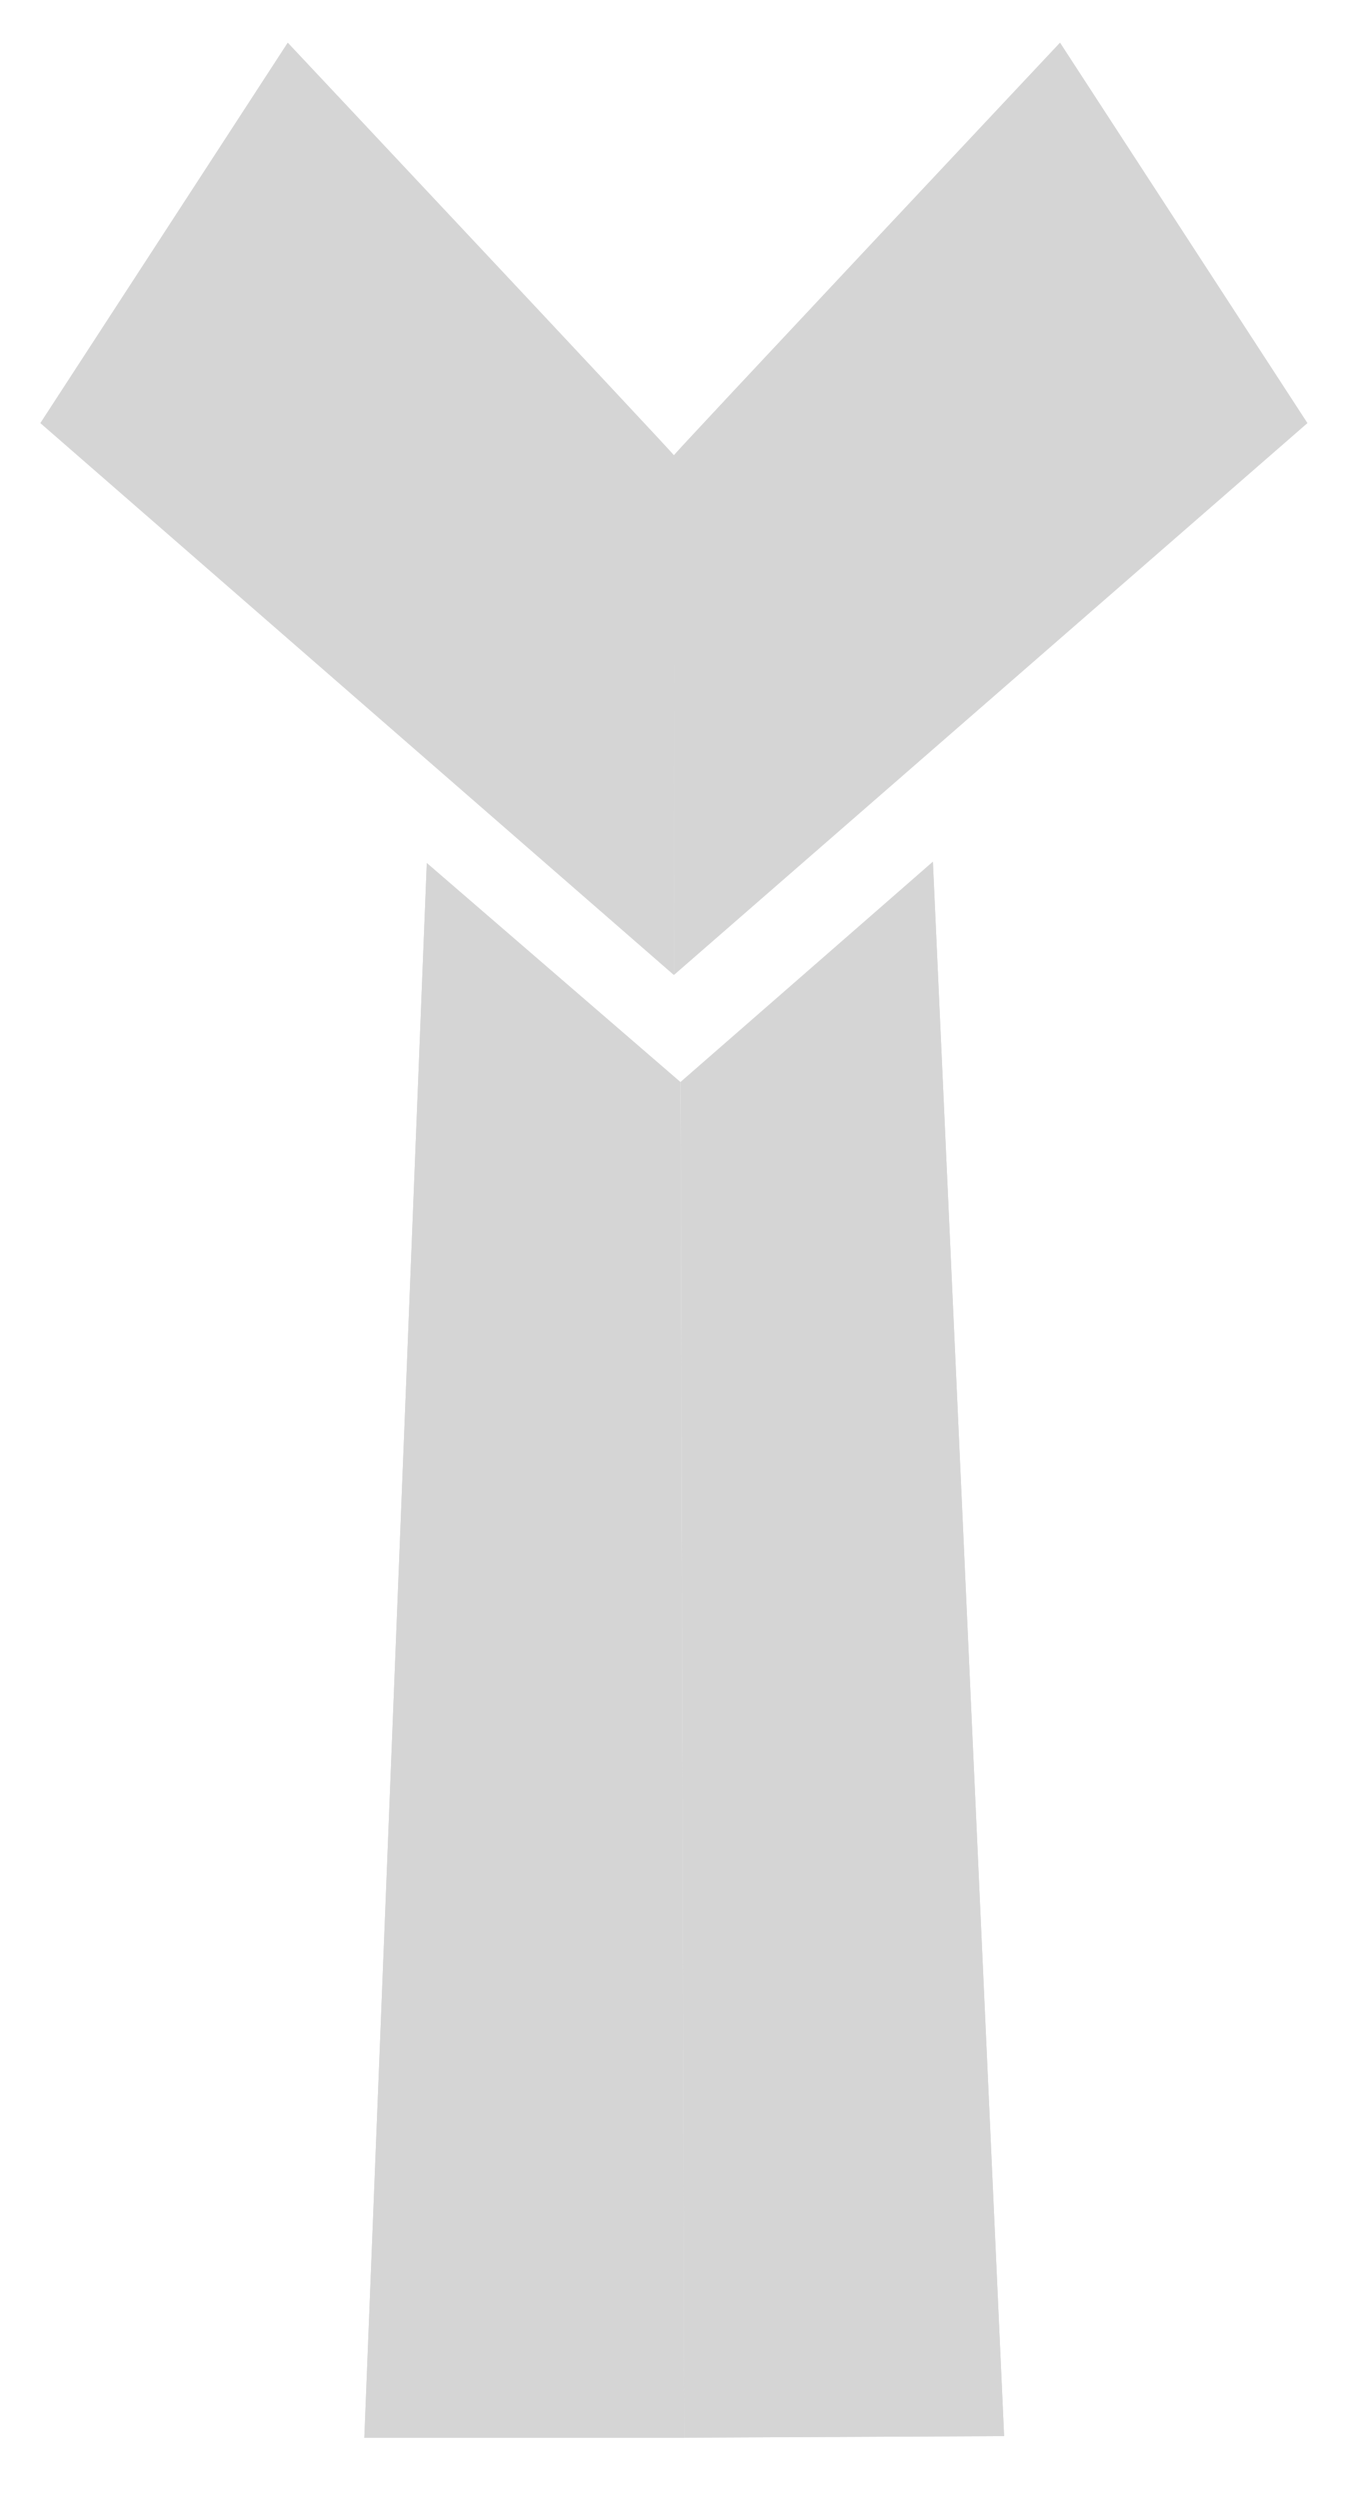 <?xml version="1.0" encoding="UTF-8" standalone="no"?>
<!-- Created with Inkscape (http://www.inkscape.org/) -->

<svg
   width="11.201mm"
   height="20.7mm"
   viewBox="0 0 11.201 20.7"
   version="1.1"
   id="svg8988"
   xmlns="http://www.w3.org/2000/svg"
   xmlns:svg="http://www.w3.org/2000/svg">
  <defs
     id="defs8985">
    <filter
       style="color-interpolation-filters:sRGB"
       id="filter14180"
       x="-0.066"
       y="-0.105"
       width="1.133"
       height="1.21">
      <feGaussianBlur
         stdDeviation="7.475"
         id="feGaussianBlur14182" />
    </filter>
  </defs>
  <g
     id="layer1"
     transform="translate(-12.714,-10.236)"
     style="fill:#d5d5d5;fill-opacity:1">
    <rect
       style="display:none;mix-blend-mode:normal;fill:#d5d5d5;fill-opacity:1;fill-rule:evenodd;stroke:#000000;stroke-width:0;filter:url(#filter14180)"
       id="rect11491"
       width="270.411"
       height="170.846"
       x="-37.337"
       y="-30.549" />
    <path
       style="fill:#d5d5d5;fill-opacity:1;fill-rule:evenodd;stroke:none;stroke-width:1;stroke-dasharray:none"
       d="m 12.746,17.729 -0.45,11.973 h 2.305 l -0.025,-10.305 z m 3.646,-0.01 0.513,11.97 -2.305,0.012 -0.029,-10.305 z"
       id="path7332"
       class="UnoptimicedTransforms"
       transform="matrix(1.15,0,0,1.089,1.592,-1.925)" />
    <path
       style="display:inline;fill:#d5d5d5;fill-opacity:1;fill-rule:evenodd;stroke:none;stroke-width:1.09;stroke-linecap:square;stroke-linejoin:miter;stroke-dasharray:none"
       d="m 70.01,14.073 5.249,4.57 -0.001,-4.303 c -0.014,-0.026 -3.199,-3.416 -3.199,-3.416 z m 10.496,0 -5.249,4.57 0.001,-4.303 c 0.014,-0.026 3.199,-3.416 3.199,-3.416 z"
       id="path7334"
       class="UnoptimicedTransforms"
       transform="translate(-56.961,-0.334)" />
    <path
       style="display:none;fill:#d5d5d5;fill-opacity:1;fill-rule:evenodd;stroke:none;stroke-width:1;stroke-dasharray:none"
       d="m 12.746,17.729 -0.45,11.973 h 2.305 l -0.025,-10.305 z m 3.646,-0.01 0.513,11.97 -2.305,0.012 -0.029,-10.305 z"
       id="path7348"
       class="UnoptimicedTransforms"
       transform="matrix(1.15,0,0,1.089,1.398,-1.927)" />
    <path
       style="display:none;fill:#d5d5d5;fill-opacity:1;fill-rule:evenodd;stroke:none;stroke-width:1.09;stroke-linecap:square;stroke-linejoin:miter;stroke-dasharray:none"
       d="m 70.01,14.073 5.249,4.57 -0.001,-4.303 c -0.014,-0.026 -3.199,-3.416 -3.199,-3.416 z m 10.496,0 -5.249,4.57 0.001,-4.303 c 0.014,-0.026 3.199,-3.416 3.199,-3.416 z"
       id="path7350"
       class="UnoptimicedTransforms"
       transform="translate(-57.155,-0.336)" />
  </g>
  <g
     id="g12204"
     style="display:inline;fill:#d5d5d5;fill-opacity:1"
     transform="translate(-12.714,-10.236)">
    <path
       style="display:inline;fill:#d5d5d5;fill-opacity:1;fill-rule:evenodd;stroke:none;stroke-width:1;stroke-dasharray:none"
       d="m 12.746,17.729 -0.45,11.973 h 2.305 l -0.025,-10.305 z m 3.646,-0.01 0.513,11.97 -2.305,0.012 -0.025,-10.305 z"
       id="path12200"
       transform="matrix(1.15,0,0,1.089,1.592,-1.925)"
       class="UnoptimicedTransforms" />
    <path
       style="fill:#d5d5d5;fill-opacity:1;fill-rule:evenodd;stroke:none;stroke-width:1.09;stroke-linecap:square;stroke-linejoin:miter;stroke-dasharray:none"
       d="m 70.01,14.073 5.249,4.57 -0.001,-4.303 c -0.014,-0.026 -3.199,-3.416 -3.199,-3.416 z m 10.496,0 -5.249,4.57 0.001,-4.303 c 0.014,-0.026 3.199,-3.416 3.199,-3.416 z"
       id="path12202"
       transform="translate(-56.961,-0.334)"
       class="UnoptimicedTransforms" />
  </g>
</svg>
